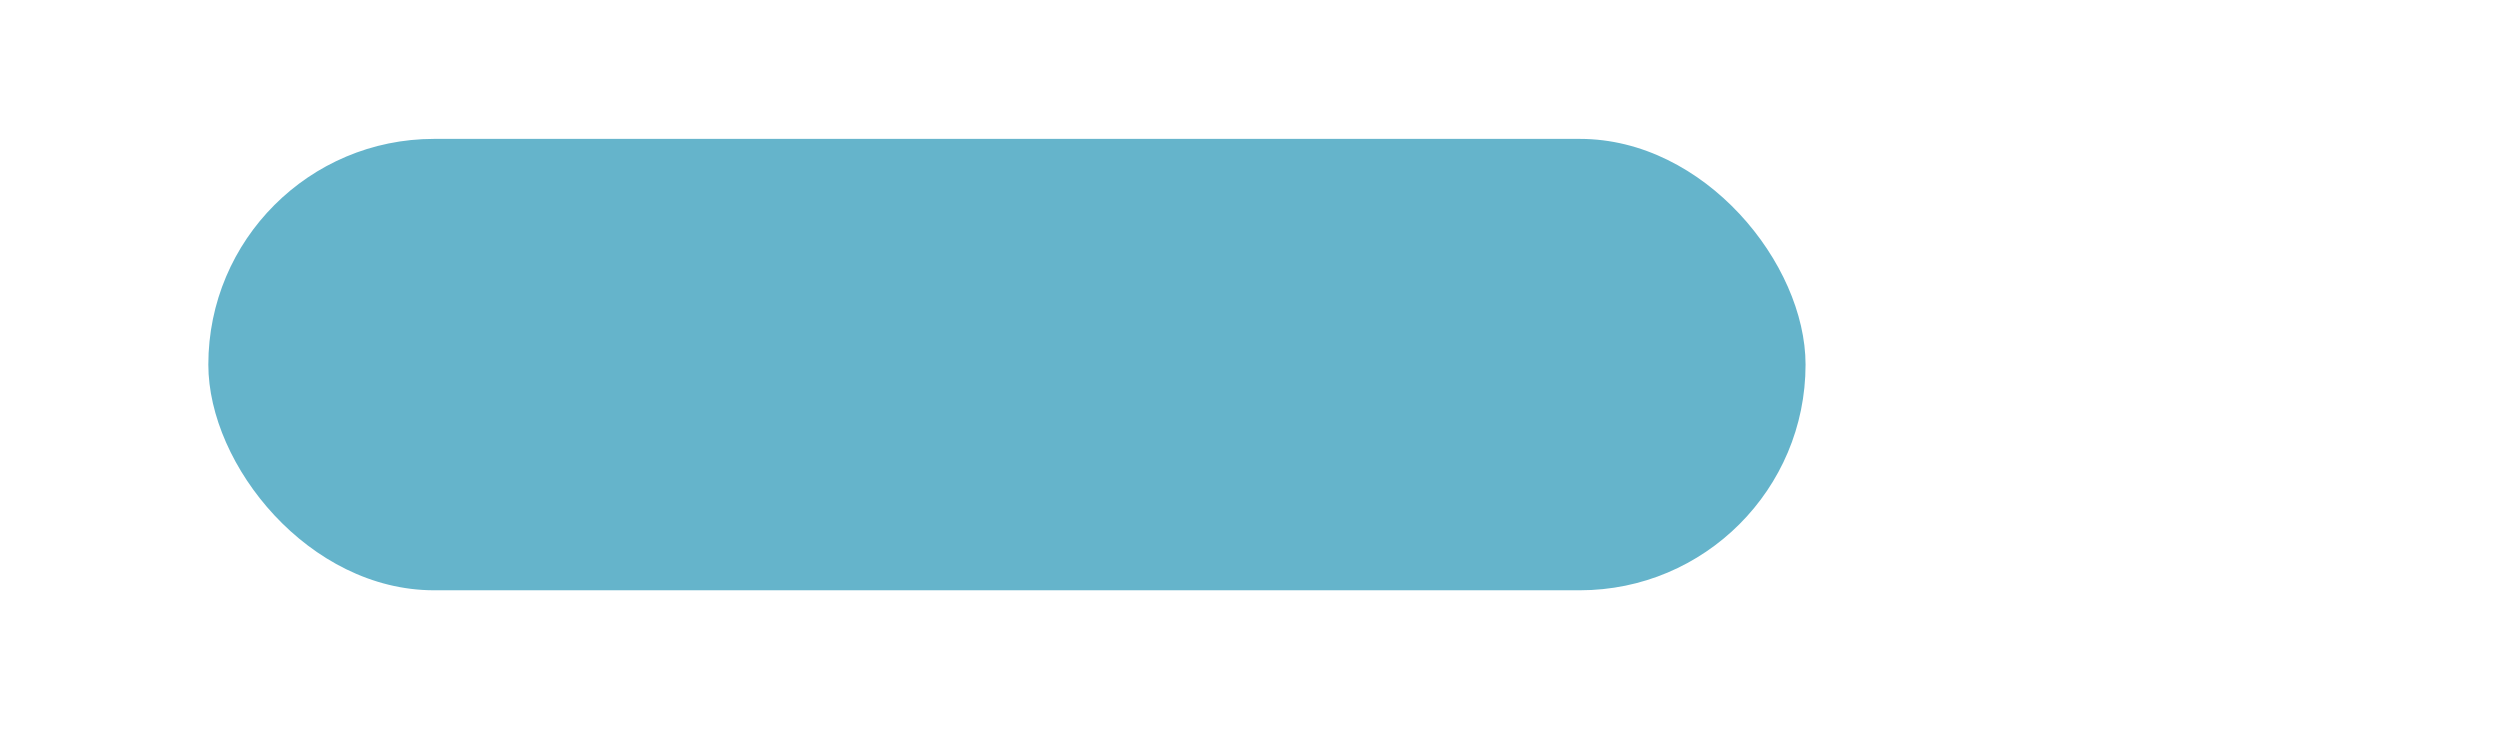 <svg xmlns="http://www.w3.org/2000/svg" xmlns:svg="http://www.w3.org/2000/svg" xmlns:xlink="http://www.w3.org/1999/xlink" id="svg7539" width="72" height="21" version="1.1"><defs id="defs7541"><marker id="Arrow1Lend" orient="auto" overflow="visible" refX="0" refY="0"><path id="path3813" fill-rule="evenodd" stroke="#000" stroke-width="1pt" d="M 0,0 5,-5 -12.5,0 5,5 0,0 Z" transform="matrix(-0.8,0,0,-0.8,-10,0)"/></marker><marker id="Arrow1Lstart" orient="auto" overflow="visible" refX="0" refY="0"><path id="path3810" fill-rule="evenodd" stroke="#000" stroke-width="1pt" d="M 0,0 5,-5 -12.5,0 5,5 0,0 Z" transform="matrix(0.8,0,0,0.8,10,0)"/></marker><linearGradient id="linearGradient3837"><stop id="stop3839" offset="0" stop-color="#000" stop-opacity=".447"/><stop id="stop3841" offset=".476" stop-color="#000" stop-opacity=".275"/><stop id="stop3843" offset=".974" stop-color="#000" stop-opacity=".255"/><stop id="stop3845" offset="1" stop-color="#000" stop-opacity=".188"/></linearGradient><linearGradient id="linearGradient3819"><stop id="stop3821" offset="0" stop-color="#000" stop-opacity=".447"/><stop id="stop3823" offset=".048" stop-color="#000" stop-opacity="1"/><stop id="stop3825" offset=".974" stop-color="#000" stop-opacity=".255"/><stop id="stop3827" offset="1" stop-color="#000" stop-opacity=".188"/></linearGradient><linearGradient id="linearGradient7362" x1="617.509" x2="617.509" y1="446.545" y2="457.801" gradientTransform="matrix(0.766,0,0,1.095,-297.649,-420.388)" gradientUnits="userSpaceOnUse" xlink:href="#linearGradient4929-9-0-03-2-2-2-3-9-7-3-7-7-2-6-3-4-7-3-3"/><linearGradient id="linearGradient4929-9-0-03-2-2-2-3-9-7-3-7-7-2-6-3-4-7-3-3"><stop id="stop4931-7-3-3-9-6-4-6-1-9-5-2-4-0-3-4-8-9-6-8" offset="0" stop-color="#fff" stop-opacity="1"/><stop id="stop4933-0-1-2-7-9-6-0-7-8-0-4-1-4-6-6-1-0-2-4" offset="1" stop-color="#fff" stop-opacity="0"/></linearGradient><linearGradient id="linearGradient7365" x1="292.857" x2="292.857" y1="211.076" y2="233.827" gradientTransform="matrix(0.242,0,0,0.905,83.974,-280.668)" gradientUnits="userSpaceOnUse" xlink:href="#linearGradient4695-1-4-3-5-0-6"/><linearGradient id="linearGradient4695-1-4-3-5-0-6"><stop id="stop4697-9-9-7-0-1-5" offset="0" stop-color="#000" stop-opacity=".33"/><stop id="stop4699-5-8-9-0-4-0" offset="1" stop-color="#000" stop-opacity="0"/></linearGradient><linearGradient id="linearGradient4751-5-4-1-2-9-1-2-3-365-589-154-4-7-64-3-8-6-5-3"><stop id="stop9737-3-0-8-1-8-3-3-0" offset="0" stop-color="#fff" stop-opacity="1"/><stop id="stop9739-4-8-0-7-48-9-7-7" offset="1" stop-color="#ebebeb" stop-opacity="1"/></linearGradient><linearGradient id="linearGradient7810" x1="257.578" x2="257.578" y1="289.329" y2="266.218" gradientTransform="matrix(2.065,0,0,1.038,-6.557,-369.672)" gradientUnits="userSpaceOnUse" xlink:href="#linearGradient4751-5-4-1-2-9-1-2-3-365-589-154-4-7-64-3-8-6-5-3"/><linearGradient id="linearGradient6387" x1="38.977" x2="38.977" y1="59.968" y2="8.093" gradientTransform="matrix(0.412,0,0,0.412,-2.176,-3)" gradientUnits="userSpaceOnUse" xlink:href="#linearGradient4215-8-4-7-28"/><linearGradient id="linearGradient6377" x1="71.204" x2="71.204" y1="6.238" y2="44.341" gradientTransform="matrix(0.514,0,0,0.514,-25.836,-2.021)" gradientUnits="userSpaceOnUse" xlink:href="#linearGradient4011-9-9-70-6-4"/><linearGradient id="linearGradient4215-8-4-7-28"><stop id="stop4217-1-2-7-5" offset="0" stop-color="#bdbdbd" stop-opacity="1"/><stop id="stop4219-3-4-5-0" offset="1" stop-color="#bdbdbd" stop-opacity="1"/></linearGradient><linearGradient id="linearGradient4011-9-9-70-6-4"><stop id="stop4013-5-4-3-4-3" offset="0" stop-color="#fff" stop-opacity="1"/><stop id="stop4015-1-5-70-6-7" offset=".508" stop-color="#fff" stop-opacity=".235"/><stop id="stop4017-7-0-13-7-0" offset=".835" stop-color="#fff" stop-opacity=".157"/><stop id="stop4019-1-12-7-5-0" offset="1" stop-color="#fff" stop-opacity=".392"/></linearGradient><linearGradient id="linearGradient3012" x1="731.057" x2="731.057" y1="654.815" y2="619.307" gradientTransform="matrix(2.786,0,0,0.972,-1785.294,-614.899)" gradientUnits="userSpaceOnUse" xlink:href="#linearGradient27416-1"/><linearGradient id="linearGradient27416-1"><stop id="stop27420-2" offset="0" stop-color="#55c1ec" stop-opacity="1"/><stop id="stop27422-3" offset="1" stop-color="#3689e6" stop-opacity="1"/></linearGradient><linearGradient id="linearGradient6179" x1="731.057" x2="731.057" y1="654.815" y2="619.307" gradientTransform="matrix(2.786,0,0,0.972,-1900.78,-706.985)" gradientUnits="userSpaceOnUse" xlink:href="#linearGradient27416-1"/><linearGradient id="linearGradient27416-1-7"><stop id="stop27420-2-2" offset="0" stop-color="#55c1ec" stop-opacity="1"/><stop id="stop27422-3-0" offset="1" stop-color="#3689e6" stop-opacity="1"/></linearGradient><linearGradient id="linearGradient3063" x1="731.057" x2="731.057" y1="654.815" y2="619.307" gradientTransform="matrix(2.786,0,0,0.972,-1783.794,-616.399)" gradientUnits="userSpaceOnUse" xlink:href="#linearGradient27416-1-7"/><linearGradient id="linearGradient3818" x1="8" x2="8" y1="1" y2="14" gradientTransform="matrix(0.867,0,0,0.929,1.067,1037.397)" gradientUnits="userSpaceOnUse" xlink:href="#linearGradient3768"/><linearGradient id="linearGradient3768"><stop id="stop3770" offset="0" stop-color="#000" stop-opacity=".447"/><stop id="stop3778" offset=".078" stop-color="#000" stop-opacity=".275"/><stop id="stop3774" offset=".974" stop-color="#000" stop-opacity=".255"/><stop id="stop3776" offset="1" stop-color="#000" stop-opacity=".188"/></linearGradient><linearGradient id="linearGradient3021" x1="8" x2="8" y1="1" y2="14" gradientTransform="matrix(0.867,0,0,0.929,95.067,-87.965)" gradientUnits="userSpaceOnUse" xlink:href="#linearGradient3768"/><linearGradient id="linearGradient3816" x1="142" x2="142" y1="-90" y2="-69" gradientTransform="matrix(1.003,0,0,0.675,-0.454,-26.492)" gradientUnits="userSpaceOnUse" xlink:href="#linearGradient4215-8-4-7-28"/><linearGradient id="linearGradient3897" x1="292.857" x2="292.857" y1="211.076" y2="233.827" gradientTransform="matrix(0.242,0,0,0.905,82.474,-289.168)" gradientUnits="userSpaceOnUse" xlink:href="#linearGradient4695-1-4-3-5-0-6"/></defs><g id="layer1" transform="translate(-116,89)"><rect id="rect3137" width="46" height="13" x="122" y="-85" fill="#65b4cb" fill-opacity="1" stroke-dasharray="none" stroke-miterlimit="4" stroke-width="0" opacity="1" rx="6.5" ry="6.5"/></g></svg>
